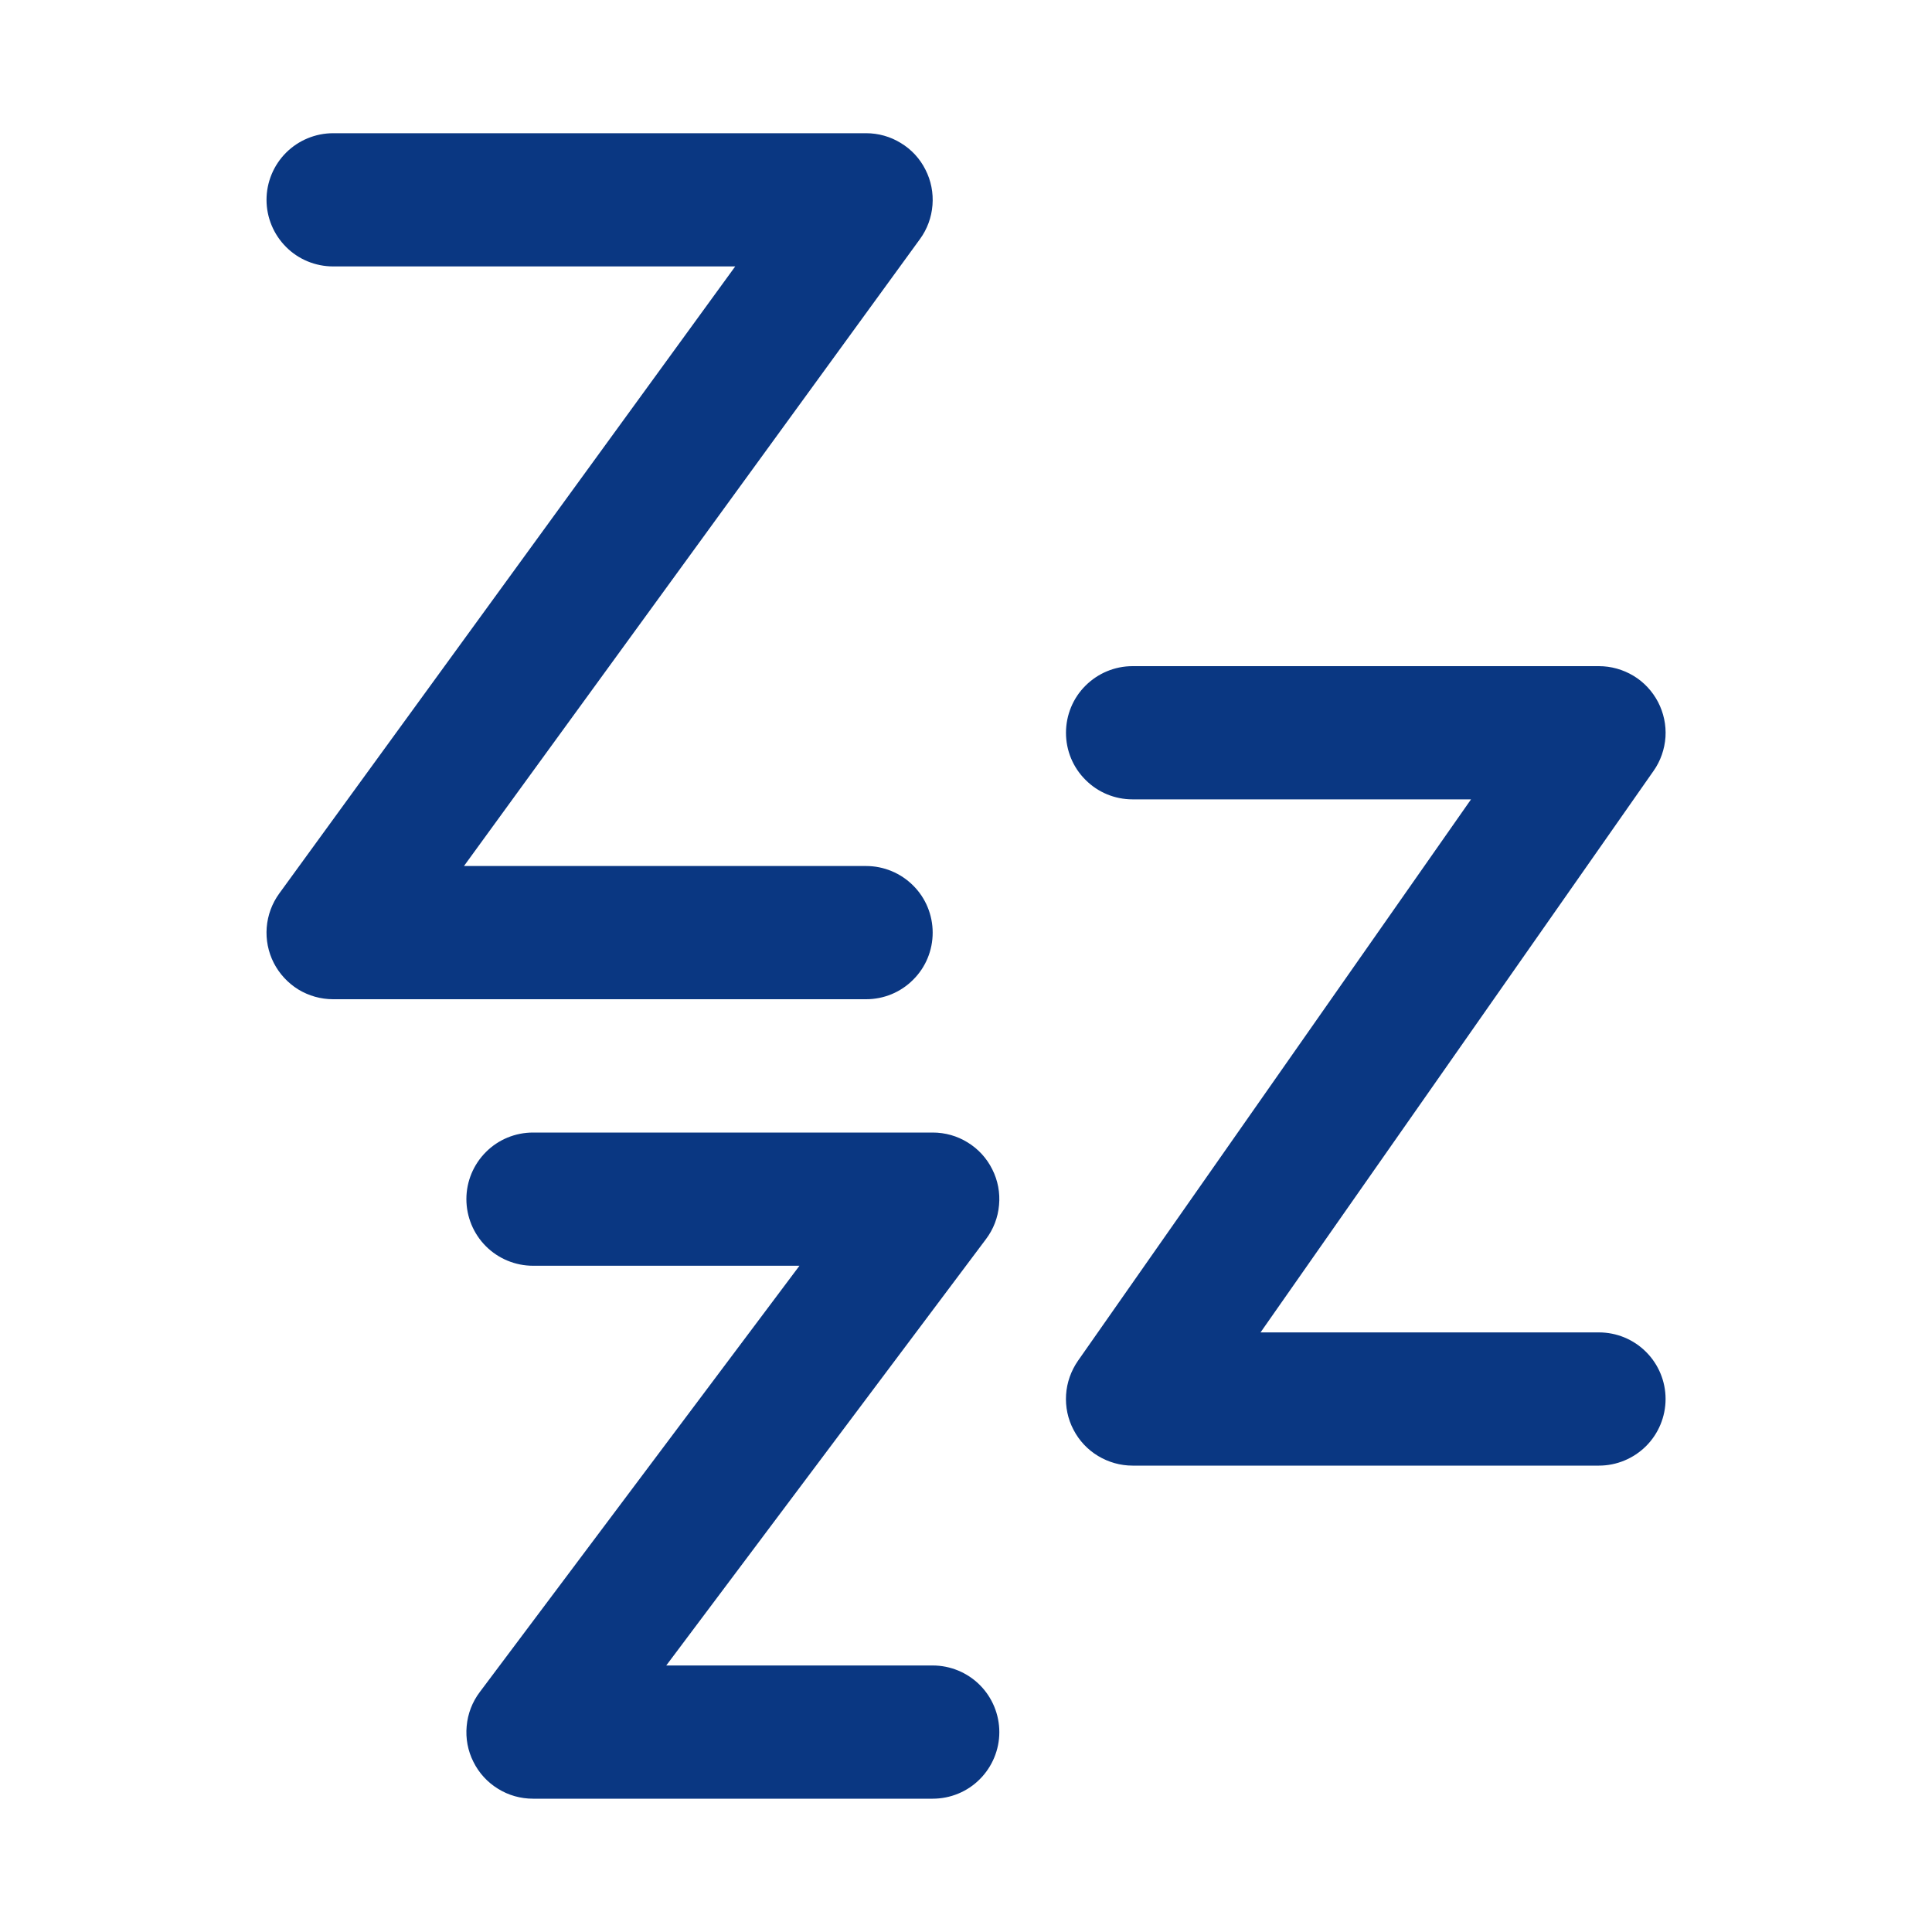 <svg width="20" height="20" viewBox="0 0 20 20" fill="none" xmlns="http://www.w3.org/2000/svg">
<path d="M9.655 9.655C9.655 9.472 9.583 9.296 9.453 9.167C9.324 9.038 9.149 8.965 8.966 8.965H4.803L9.524 2.474C9.599 2.371 9.643 2.25 9.653 2.123C9.663 1.996 9.638 1.869 9.58 1.756C9.523 1.642 9.435 1.547 9.326 1.481C9.218 1.414 9.093 1.379 8.966 1.379H3.449C3.266 1.379 3.09 1.452 2.961 1.581C2.832 1.71 2.759 1.886 2.759 2.069C2.759 2.251 2.832 2.427 2.961 2.556C3.09 2.686 3.266 2.758 3.449 2.758H7.611L2.891 9.249C2.816 9.352 2.771 9.474 2.761 9.601C2.751 9.727 2.776 9.854 2.834 9.968C2.892 10.081 2.98 10.176 3.088 10.243C3.197 10.309 3.321 10.344 3.449 10.344H8.966C9.149 10.344 9.324 10.272 9.453 10.142C9.583 10.013 9.655 9.838 9.655 9.655ZM9.655 17.241H6.897L10.207 12.827C10.284 12.725 10.331 12.603 10.342 12.475C10.354 12.348 10.33 12.22 10.272 12.105C10.215 11.99 10.127 11.894 10.018 11.827C9.909 11.759 9.784 11.724 9.655 11.724H5.518C5.335 11.724 5.159 11.796 5.03 11.926C4.901 12.055 4.828 12.23 4.828 12.413C4.828 12.596 4.901 12.772 5.03 12.901C5.159 13.03 5.335 13.103 5.518 13.103H8.276L4.966 17.517C4.889 17.619 4.842 17.741 4.831 17.869C4.819 17.996 4.843 18.125 4.901 18.239C4.958 18.354 5.046 18.45 5.155 18.517C5.264 18.585 5.389 18.62 5.518 18.62H9.655C9.838 18.62 10.014 18.548 10.143 18.418C10.272 18.289 10.345 18.113 10.345 17.931C10.345 17.748 10.272 17.572 10.143 17.443C10.014 17.314 9.838 17.241 9.655 17.241ZM16.552 13.793H13.049L17.117 7.981C17.19 7.878 17.232 7.756 17.241 7.63C17.249 7.505 17.222 7.379 17.164 7.267C17.105 7.155 17.018 7.061 16.91 6.996C16.802 6.931 16.678 6.896 16.552 6.896H11.724C11.541 6.896 11.366 6.969 11.237 7.098C11.107 7.227 11.035 7.403 11.035 7.586C11.035 7.769 11.107 7.944 11.237 8.073C11.366 8.203 11.541 8.275 11.724 8.275H15.228L11.159 14.087C11.087 14.191 11.044 14.312 11.036 14.438C11.028 14.564 11.054 14.689 11.113 14.801C11.171 14.913 11.259 15.007 11.367 15.072C11.475 15.137 11.598 15.172 11.724 15.172H16.552C16.735 15.172 16.91 15.099 17.04 14.97C17.169 14.841 17.242 14.665 17.242 14.482C17.242 14.299 17.169 14.124 17.04 13.995C16.91 13.865 16.735 13.793 16.552 13.793Z" fill="#0A3782"/>
</svg>
